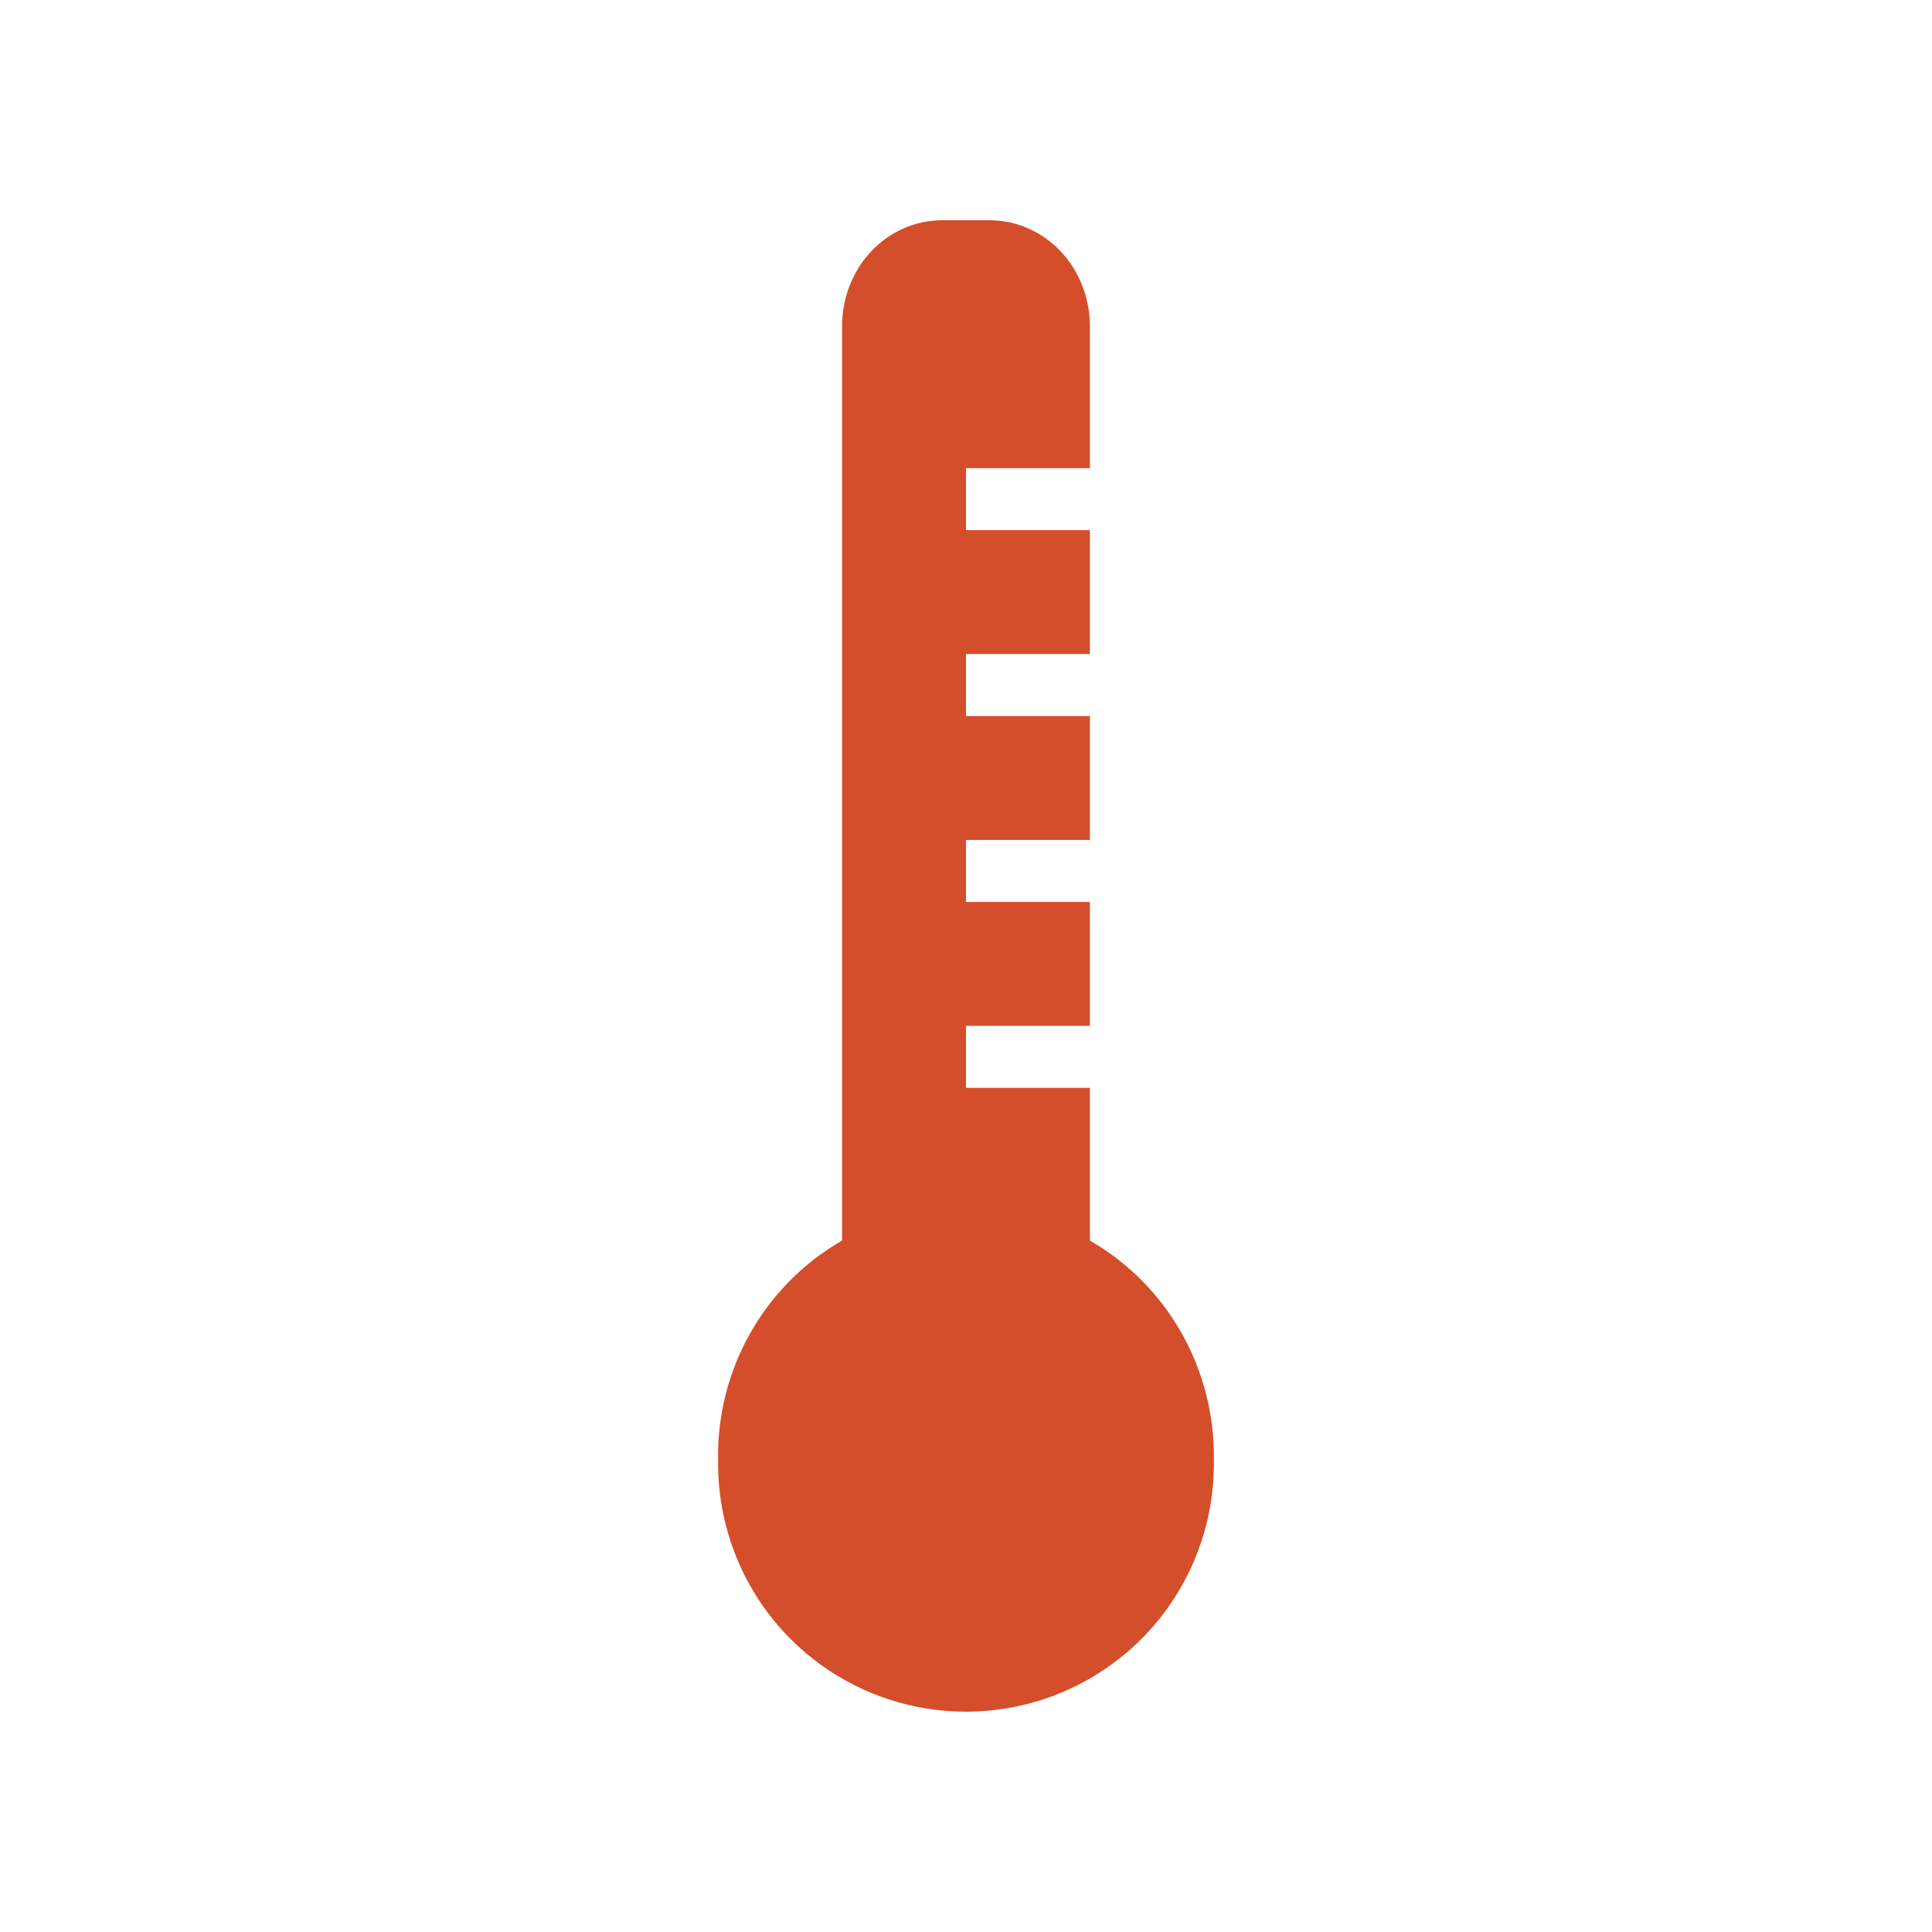 <svg xmlns="http://www.w3.org/2000/svg" version="1.1" viewBox="0 0 512 512">
 <g fill="#d44e2b" transform="matrix(16.423 0 0 16.423 -138.16 -138.72)">
  <g fill="#d44e2b">
   <g fill="#d44e2b">
    <path d="m23.625 12c-0.906 0-1.625 0.762-1.625 1.719v16.563c0 0.957 0.719 1.719 1.625 1.719h0.75c0.906 0 1.625-0.762 1.625-1.719v-4.281h-2v-1h2v-2h-2v-1h2v-2h-2v-1h2v-2h-2v-1h2v-2.281c0-0.957-0.719-1.719-1.625-1.719m-0.75 0"/>
    <path d="m28 32c0.023 1.445-0.73 2.789-1.98 3.52-1.246 0.73-2.793 0.73-4.04 0-1.25-0.73-2-2.074-1.98-3.52-0.023-1.445 0.73-2.793 1.98-3.523 1.246-0.73 2.793-0.73 4.04 0 1.25 0.73 2 2.078 1.98 3.523"/>
   </g>
  </g>
 </g>
</svg>
